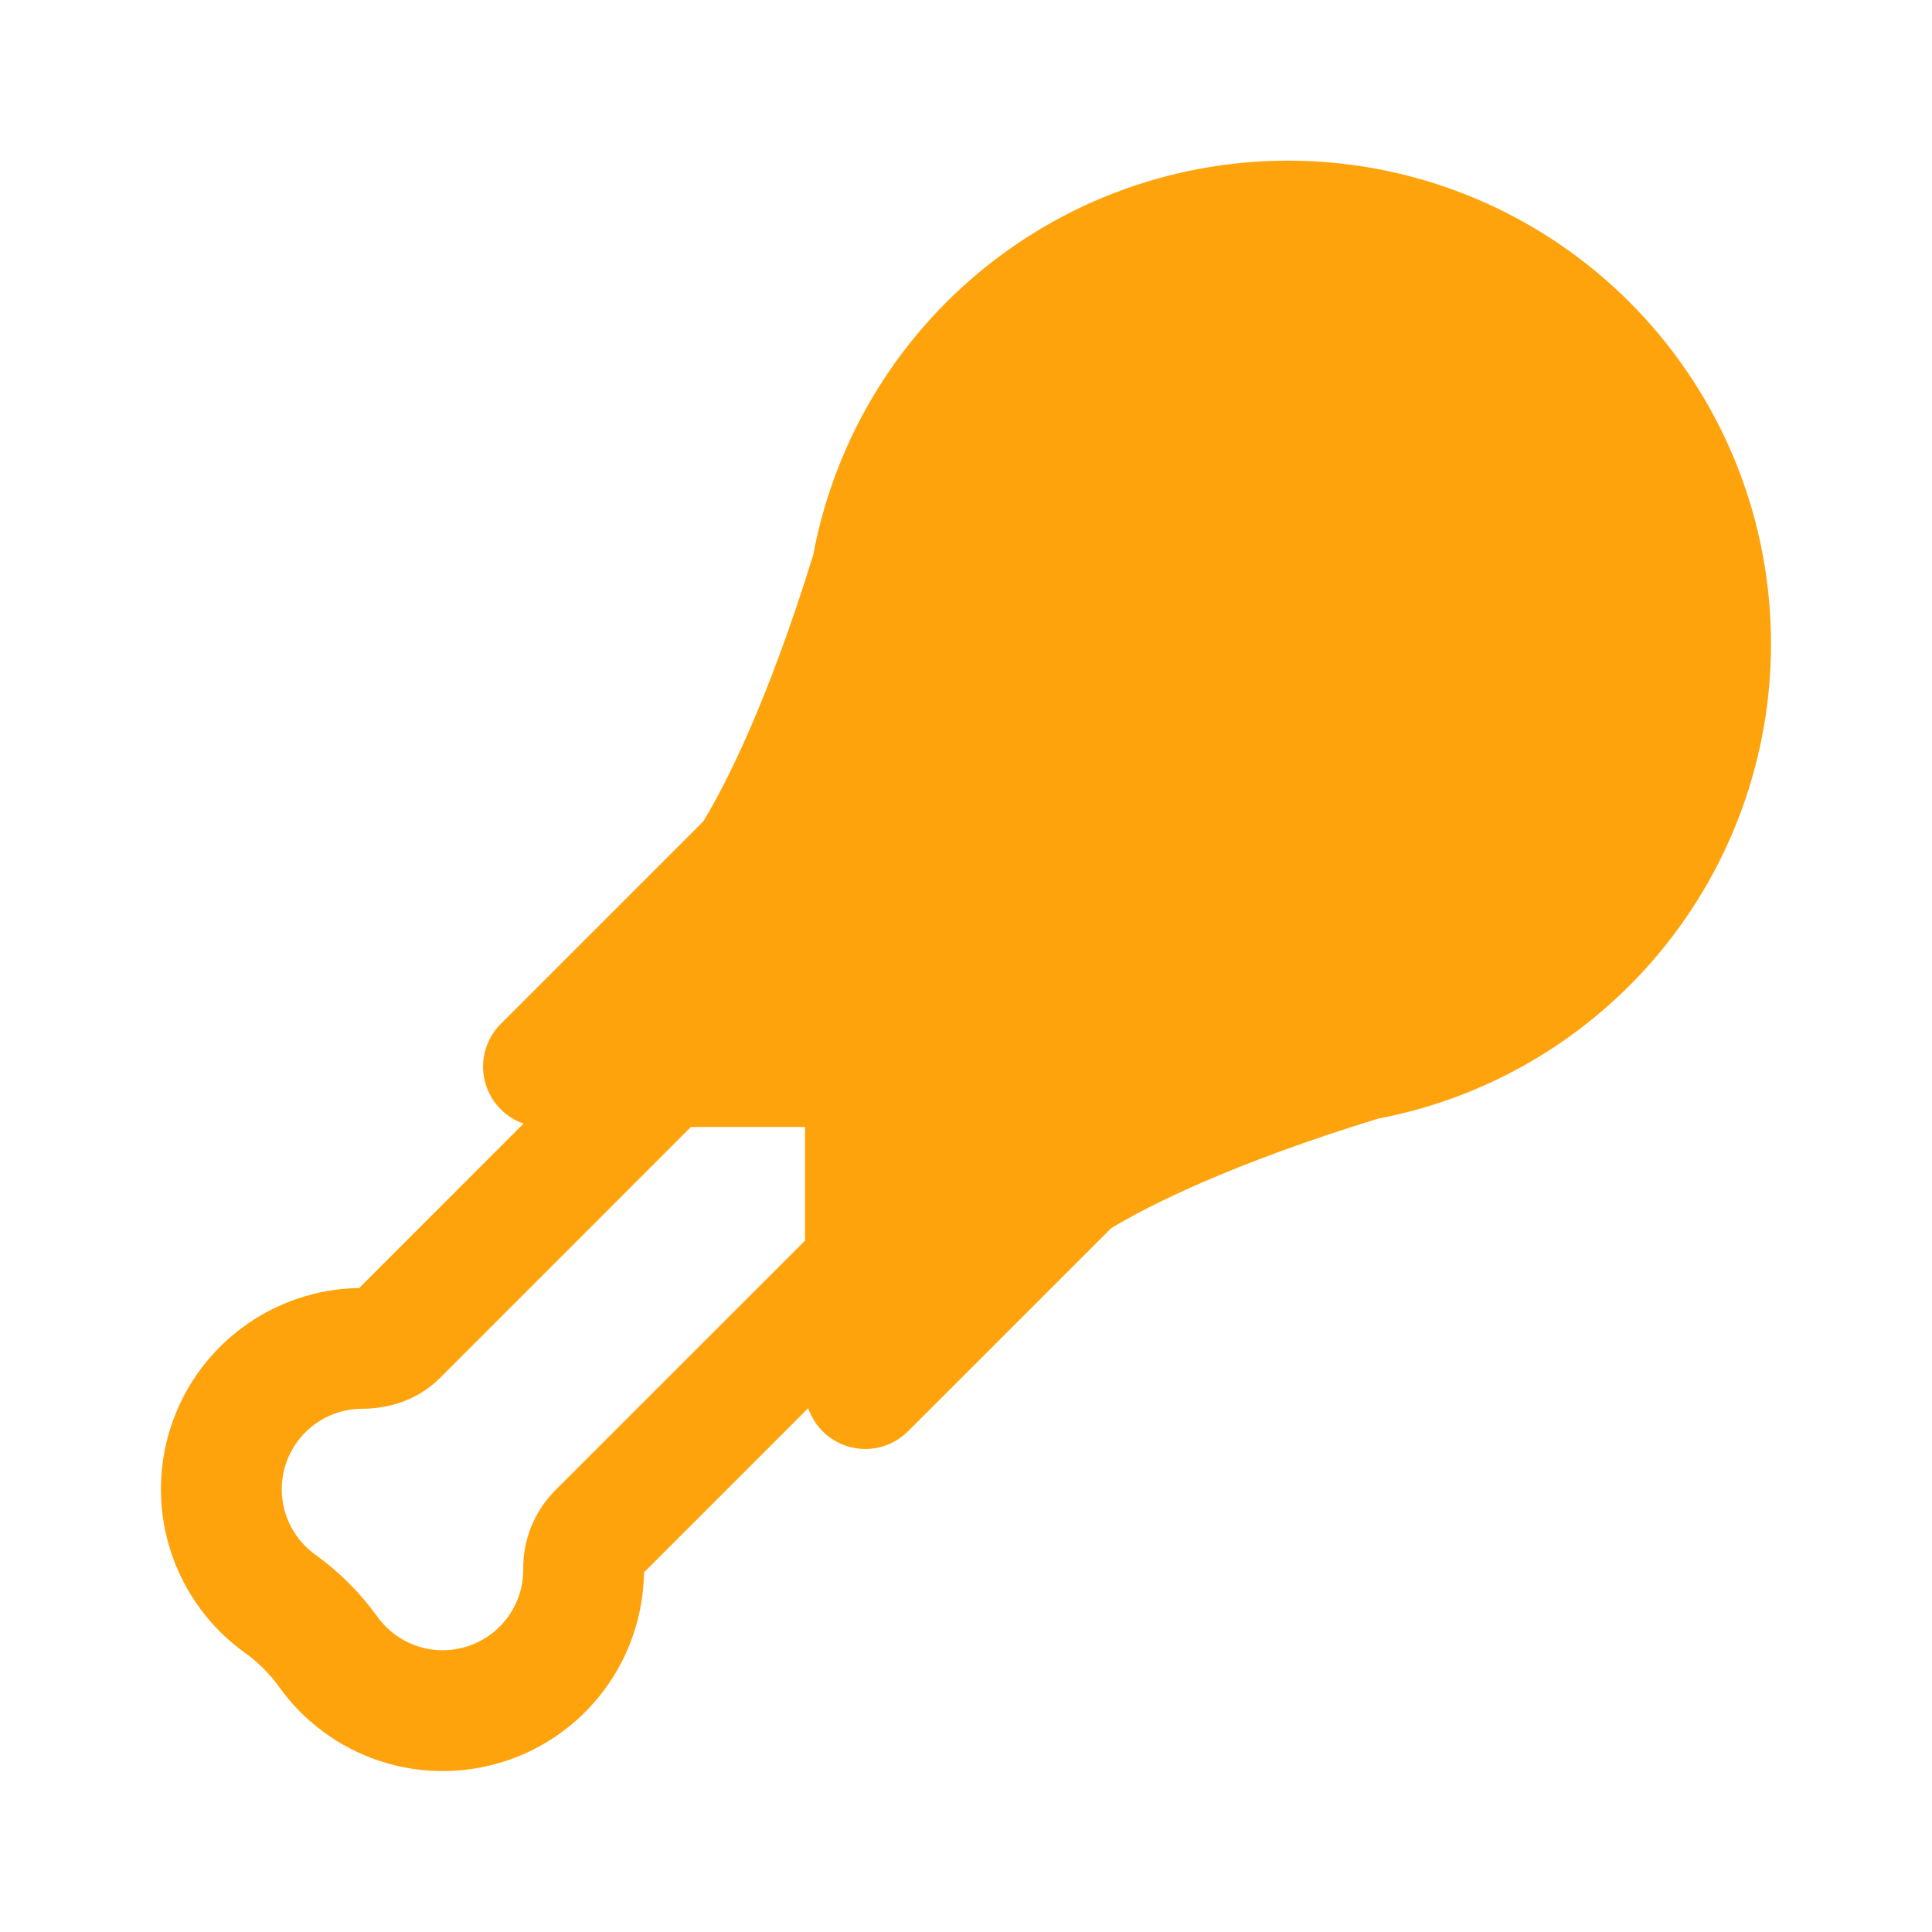 <svg width="94" height="94" viewBox="0 0 94 94" fill="none" xmlns="http://www.w3.org/2000/svg">
<path d="M86.167 31.333C86.171 25.474 83.986 19.825 80.041 15.493C76.097 11.161 70.676 8.459 64.842 7.917C59.008 7.375 53.182 9.031 48.506 12.562C43.83 16.092 40.642 21.242 39.566 27.002C37.338 34.208 35.324 38.133 34.22 39.962L24.362 49.82C24.011 50.172 23.754 50.606 23.617 51.084C23.48 51.562 23.465 52.066 23.576 52.551C23.687 53.035 23.919 53.483 24.25 53.854C24.581 54.224 25.001 54.505 25.47 54.669L17.476 62.667C15.415 62.697 13.417 63.377 11.765 64.61C10.113 65.842 8.893 67.565 8.277 69.531C7.661 71.498 7.681 73.609 8.335 75.564C8.989 77.518 10.243 79.217 11.918 80.417C12.553 80.871 13.129 81.443 13.583 82.082C14.784 83.758 16.484 85.013 18.441 85.666C20.397 86.32 22.51 86.338 24.478 85.72C26.445 85.102 28.168 83.878 29.399 82.223C30.63 80.568 31.307 78.567 31.333 76.504L39.323 68.514C39.485 68.986 39.764 69.409 40.134 69.743C40.505 70.077 40.954 70.311 41.44 70.424C41.926 70.536 42.432 70.523 42.912 70.386C43.391 70.248 43.828 69.991 44.18 69.638L54.066 59.753C55.918 58.644 59.855 56.639 67.049 54.426C72.426 53.404 77.277 50.538 80.767 46.322C84.257 42.107 86.166 36.806 86.167 31.333ZM33.617 54.833H39.167V60.364L26.962 72.564C26.474 73.069 26.089 73.666 25.831 74.32C25.573 74.974 25.446 75.672 25.458 76.375C25.458 77.204 25.195 78.012 24.706 78.682C24.217 79.352 23.528 79.85 22.739 80.103C21.949 80.357 21.099 80.353 20.312 80.093C19.525 79.832 18.84 79.329 18.357 78.654C17.523 77.494 16.506 76.477 15.345 75.643C14.671 75.16 14.168 74.475 13.907 73.688C13.647 72.9 13.643 72.051 13.897 71.261C14.15 70.472 14.648 69.783 15.318 69.294C15.988 68.805 16.796 68.542 17.625 68.542C18.796 68.542 20.261 68.189 21.405 67.046L33.617 54.833Z" fill="#FFA30C"/>
</svg>
